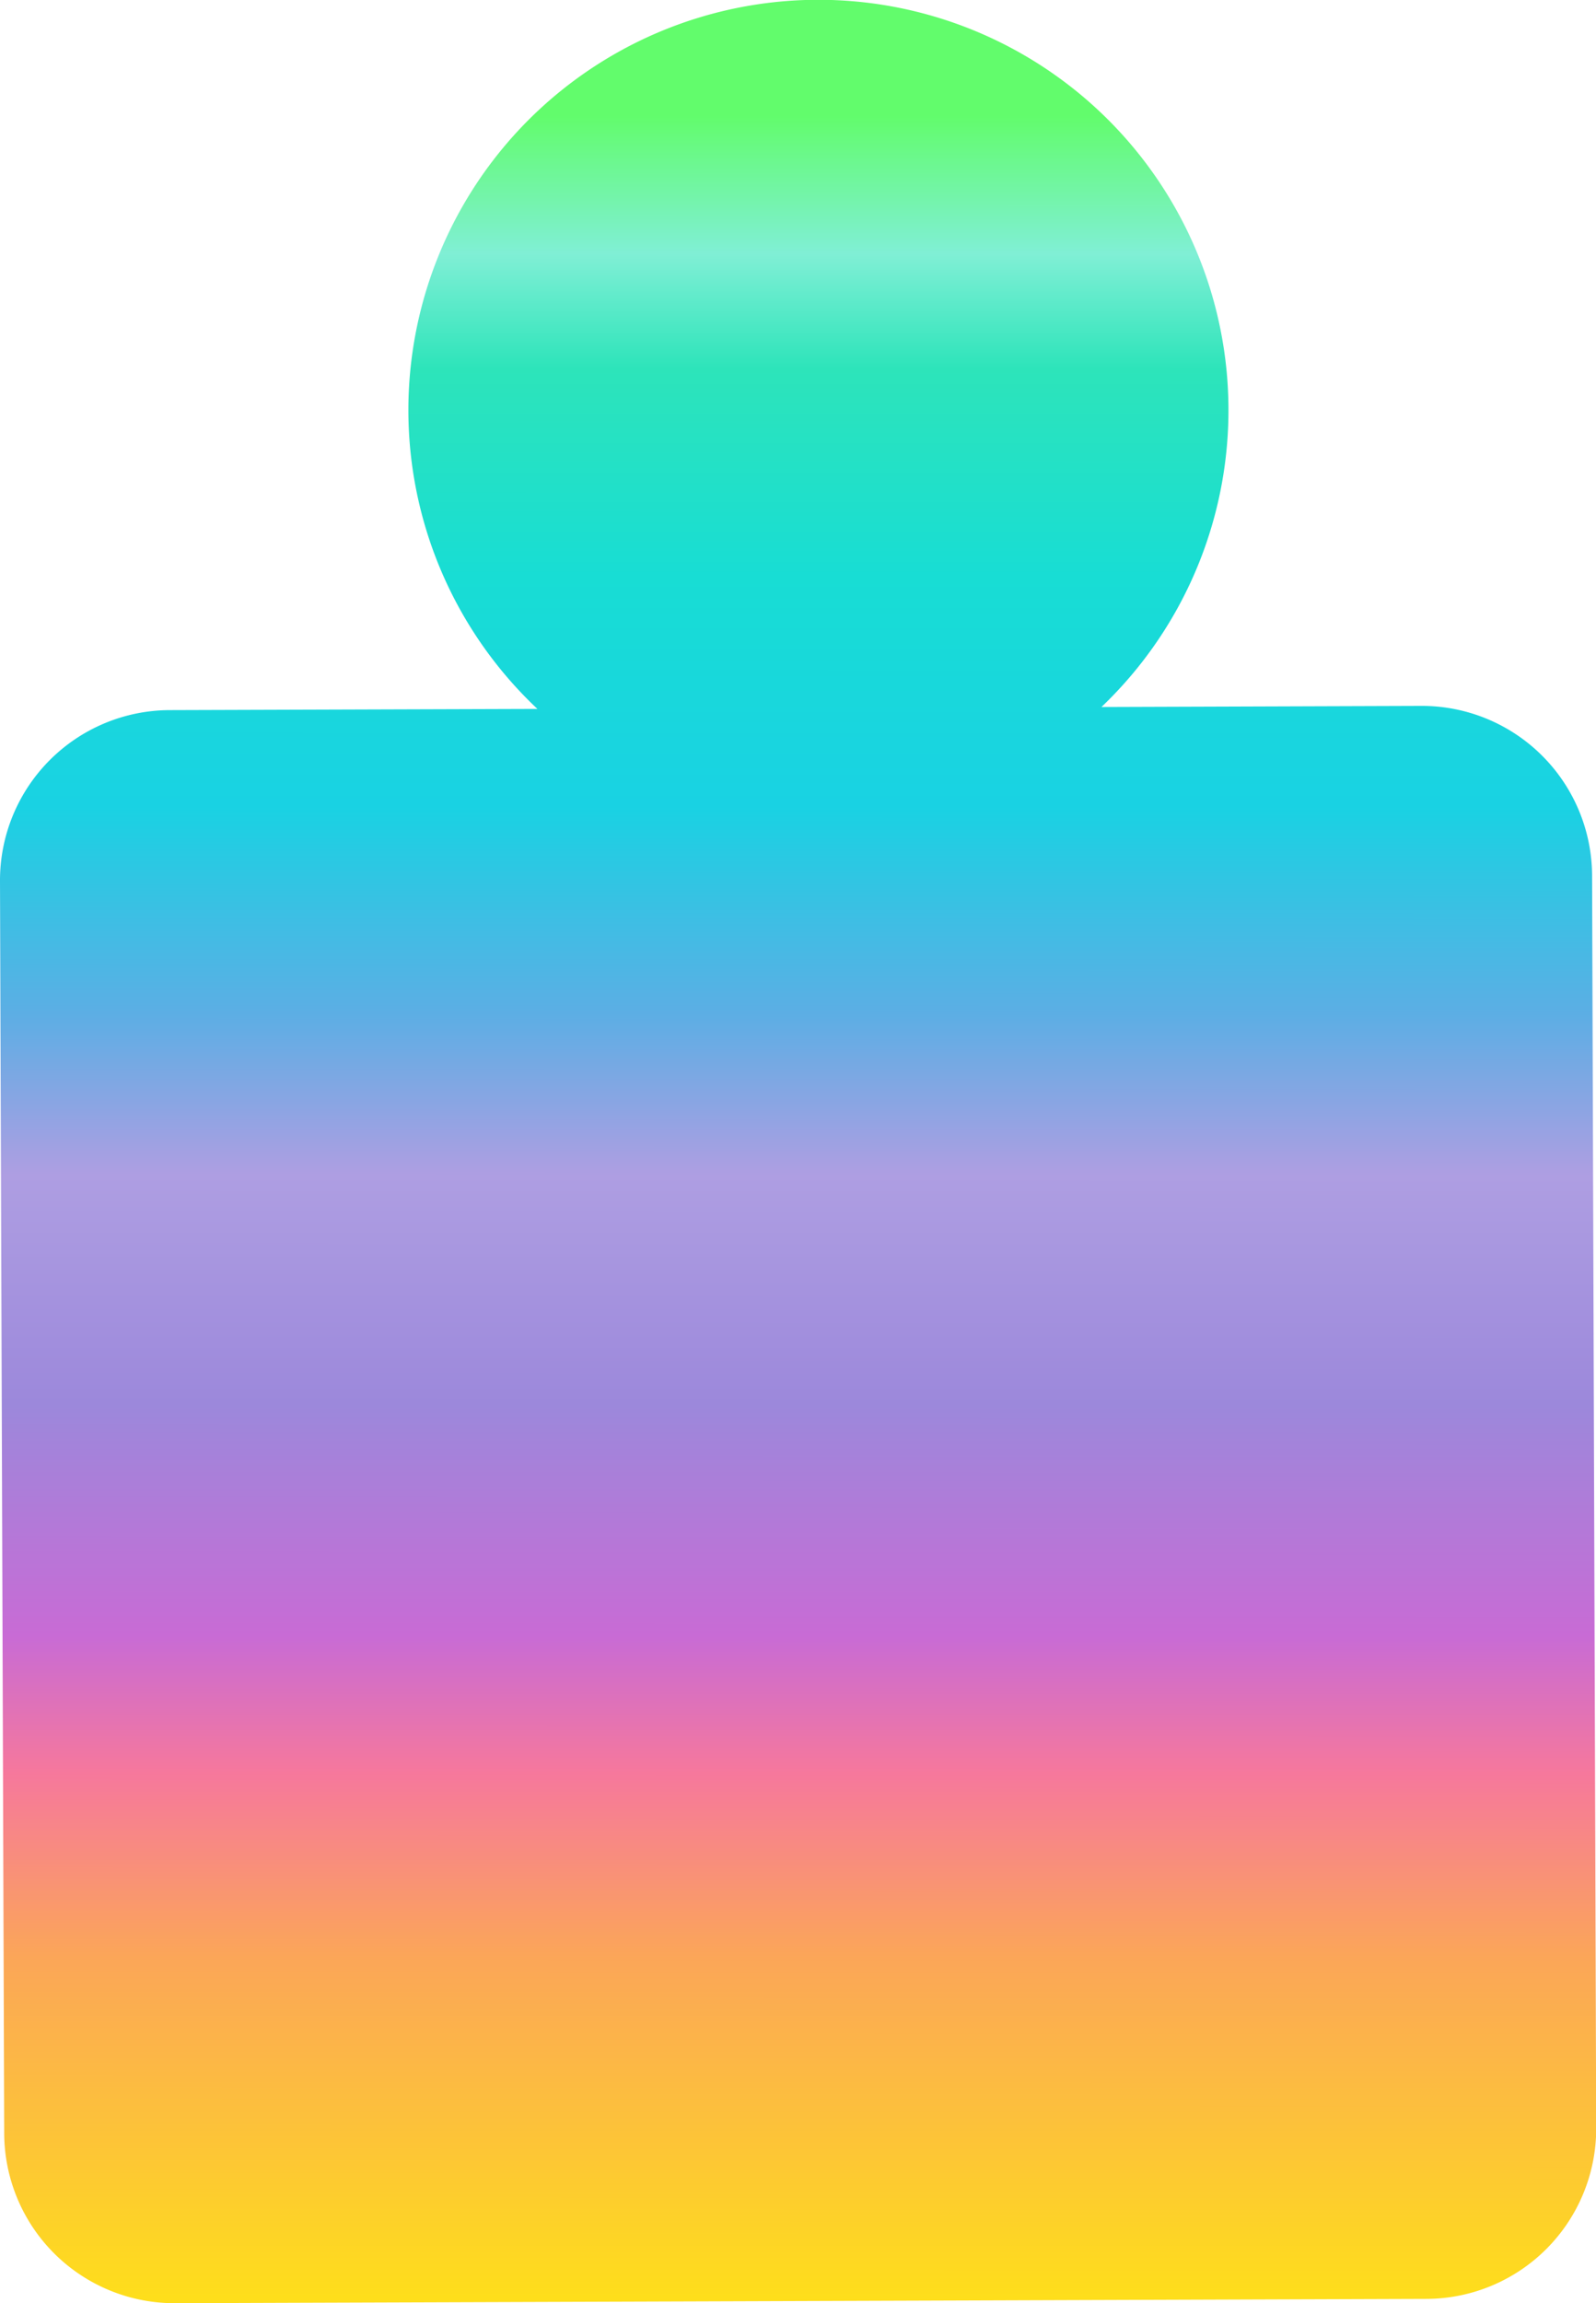 <svg xmlns="http://www.w3.org/2000/svg" xmlns:xlink="http://www.w3.org/1999/xlink" viewBox="0 0 159.39 229.84">
  <defs>
    <style>
      .a27e408f-395c-460d-9954-5071493f2427 {
        fill-rule: evenodd;
        fill: url(#a1ad3c29-5acc-4bf8-b3e9-8701d332fcff);
      }
    </style>
    <linearGradient id="a1ad3c29-5acc-4bf8-b3e9-8701d332fcff" x1="-4.43" y1="282.74" x2="165.81" y2="282.74" gradientTransform="translate(-302.05 223.83) rotate(-89.99) scale(1.35)" gradientUnits="userSpaceOnUse">
      <stop offset="0" stop-color="#fedf1a"/>
      <stop offset="0.15" stop-color="#fba658"/>
      <stop offset="0.23" stop-color="#f6789c"/>
      <stop offset="0.29" stop-color="#c86bd5"/>
      <stop offset="0.39" stop-color="#9c88db"/>
      <stop offset="0.49" stop-color="#ae9ee2"/>
      <stop offset="0.56" stop-color="#5caee4"/>
      <stop offset="0.65" stop-color="#19d2e3"/>
      <stop offset="0.75" stop-color="#18ddd4"/>
      <stop offset="0.84" stop-color="#2de4ba"/>
      <stop offset="0.89" stop-color="#80efd5"/>
      <stop offset="0.95" stop-color="#62fc6c"/>
      <stop offset="1" stop-color="#62fc6c"/>
    </linearGradient>
  </defs>
  <g id="fe3b767c-8c24-469f-98cb-304a547be839" data-name="Layer 2">
    <g id="f03223d6-c092-47e4-abf5-53bee5ede3bf" data-name="Layer 1">
      <path class="a27e408f-395c-460d-9954-5071493f2427" d="M159,87.38a17,17,0,0,0-17.05-16.93L110,70.56a40.95,40.95,0,1,0-56.33.19l-36.73.12A17,17,0,0,0,0,87.92l.42,125a17,17,0,0,0,17.06,16.94l125-.43a17,17,0,0,0,16.93-17Z"/>
    </g>
  </g>
</svg>
